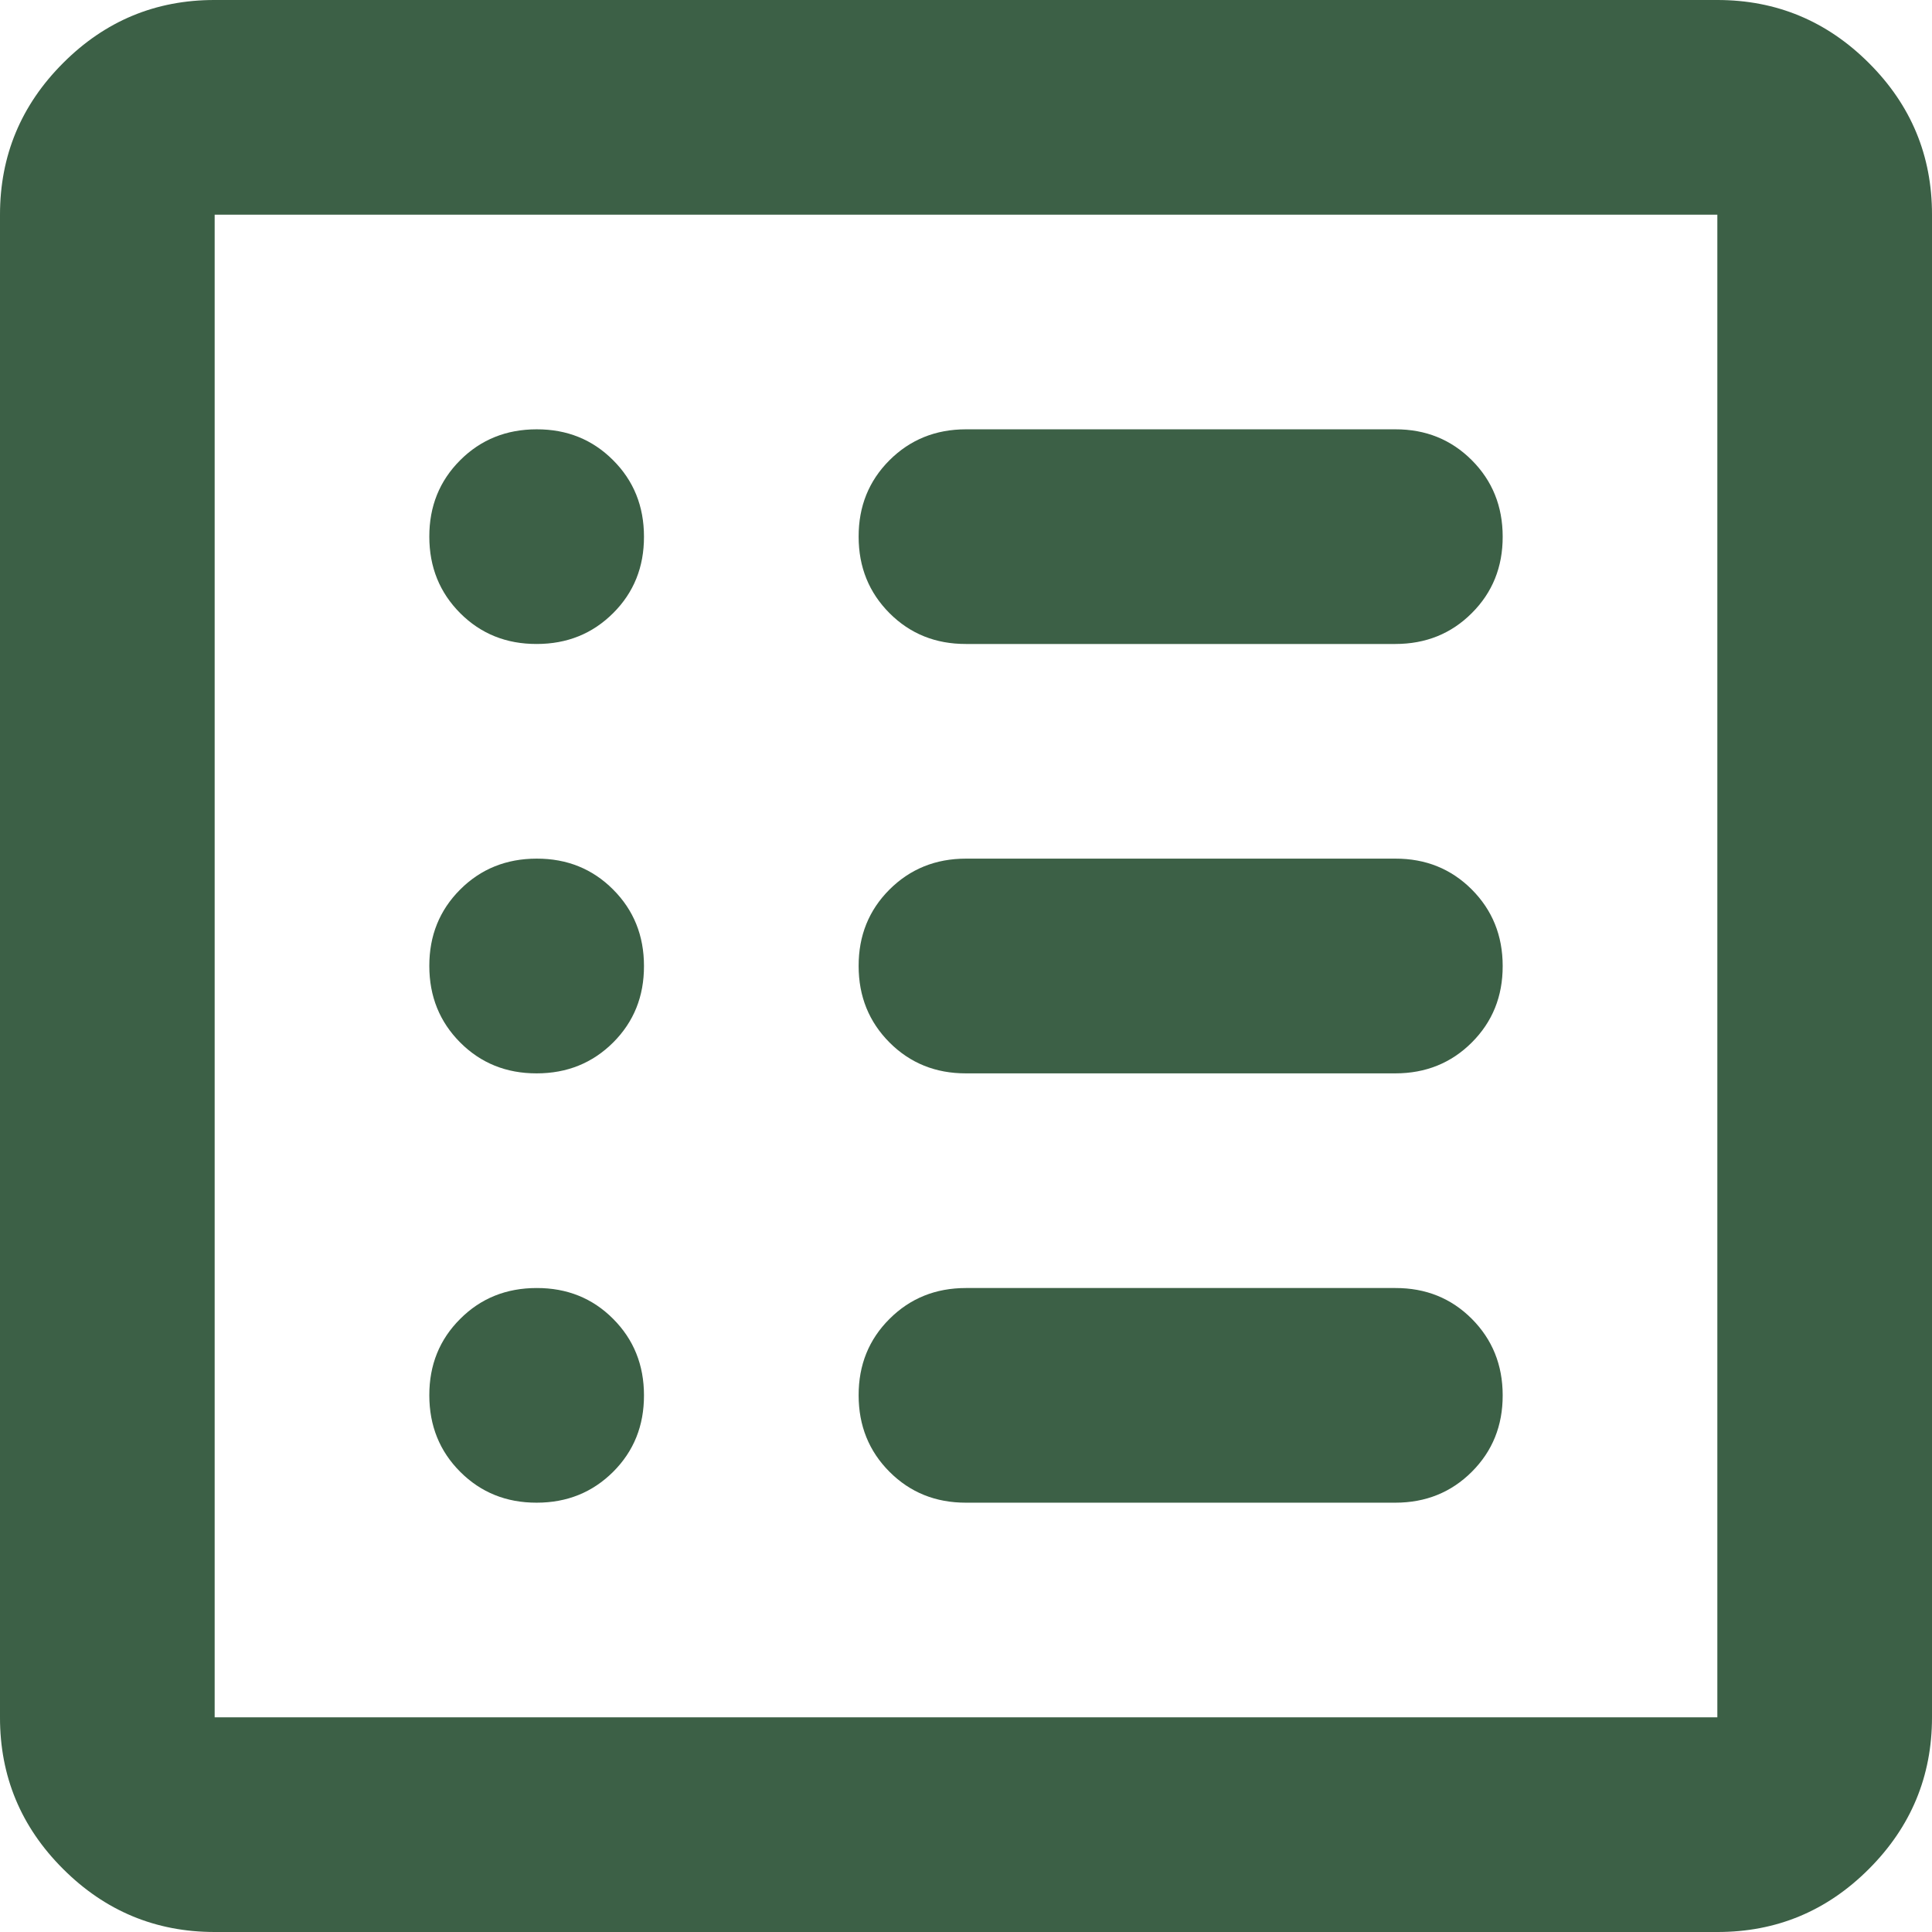 <svg width="28" height="28" viewBox="0 0 28 28" fill="none" xmlns="http://www.w3.org/2000/svg">
<path d="M3.111 28C2.256 28 1.523 27.695 0.913 27.085C0.303 26.476 -0.001 25.743 2.64101e-06 24.889V3.111C2.64101e-06 2.256 0.305 1.523 0.915 0.913C1.524 0.303 2.257 -0.001 3.111 2.64101e-06H24.889C25.744 2.64101e-06 26.477 0.305 27.087 0.915C27.697 1.524 28.001 2.257 28 3.111V24.889C28 25.744 27.695 26.477 27.085 27.087C26.476 27.697 25.743 28.001 24.889 28H3.111ZM3.111 24.889H24.889V3.111H3.111V24.889ZM7.778 21.778C8.219 21.778 8.588 21.628 8.887 21.33C9.186 21.031 9.334 20.662 9.333 20.222C9.333 19.782 9.184 19.412 8.885 19.113C8.587 18.814 8.217 18.666 7.778 18.667C7.337 18.667 6.967 18.816 6.669 19.115C6.37 19.413 6.221 19.782 6.222 20.222C6.222 20.663 6.372 21.033 6.67 21.331C6.969 21.63 7.338 21.779 7.778 21.778ZM7.778 15.556C8.219 15.556 8.588 15.406 8.887 15.108C9.186 14.809 9.334 14.44 9.333 14C9.333 13.559 9.184 13.19 8.885 12.891C8.587 12.592 8.217 12.443 7.778 12.444C7.337 12.444 6.967 12.594 6.669 12.892C6.37 13.191 6.221 13.56 6.222 14C6.222 14.441 6.372 14.81 6.67 15.109C6.969 15.408 7.338 15.557 7.778 15.556ZM7.778 9.333C8.219 9.333 8.588 9.184 8.887 8.885C9.186 8.587 9.334 8.217 9.333 7.778C9.333 7.337 9.184 6.967 8.885 6.669C8.587 6.37 8.217 6.221 7.778 6.222C7.337 6.222 6.967 6.372 6.669 6.67C6.37 6.969 6.221 7.338 6.222 7.778C6.222 8.219 6.372 8.588 6.67 8.887C6.969 9.186 7.338 9.334 7.778 9.333ZM14 21.778H20.222C20.663 21.778 21.033 21.628 21.331 21.33C21.63 21.031 21.779 20.662 21.778 20.222C21.778 19.782 21.628 19.412 21.33 19.113C21.031 18.814 20.662 18.666 20.222 18.667H14C13.559 18.667 13.19 18.816 12.891 19.115C12.592 19.413 12.443 19.782 12.444 20.222C12.444 20.663 12.594 21.033 12.892 21.331C13.191 21.63 13.56 21.779 14 21.778ZM14 15.556H20.222C20.663 15.556 21.033 15.406 21.331 15.108C21.63 14.809 21.779 14.44 21.778 14C21.778 13.559 21.628 13.19 21.33 12.891C21.031 12.592 20.662 12.443 20.222 12.444H14C13.559 12.444 13.19 12.594 12.891 12.892C12.592 13.191 12.443 13.56 12.444 14C12.444 14.441 12.594 14.81 12.892 15.109C13.191 15.408 13.56 15.557 14 15.556ZM14 9.333H20.222C20.663 9.333 21.033 9.184 21.331 8.885C21.63 8.587 21.779 8.217 21.778 7.778C21.778 7.337 21.628 6.967 21.33 6.669C21.031 6.37 20.662 6.221 20.222 6.222H14C13.559 6.222 13.19 6.372 12.891 6.67C12.592 6.969 12.443 7.338 12.444 7.778C12.444 8.219 12.594 8.588 12.892 8.887C13.191 9.186 13.56 9.334 14 9.333Z" fill="#3C6046"/>
</svg>
